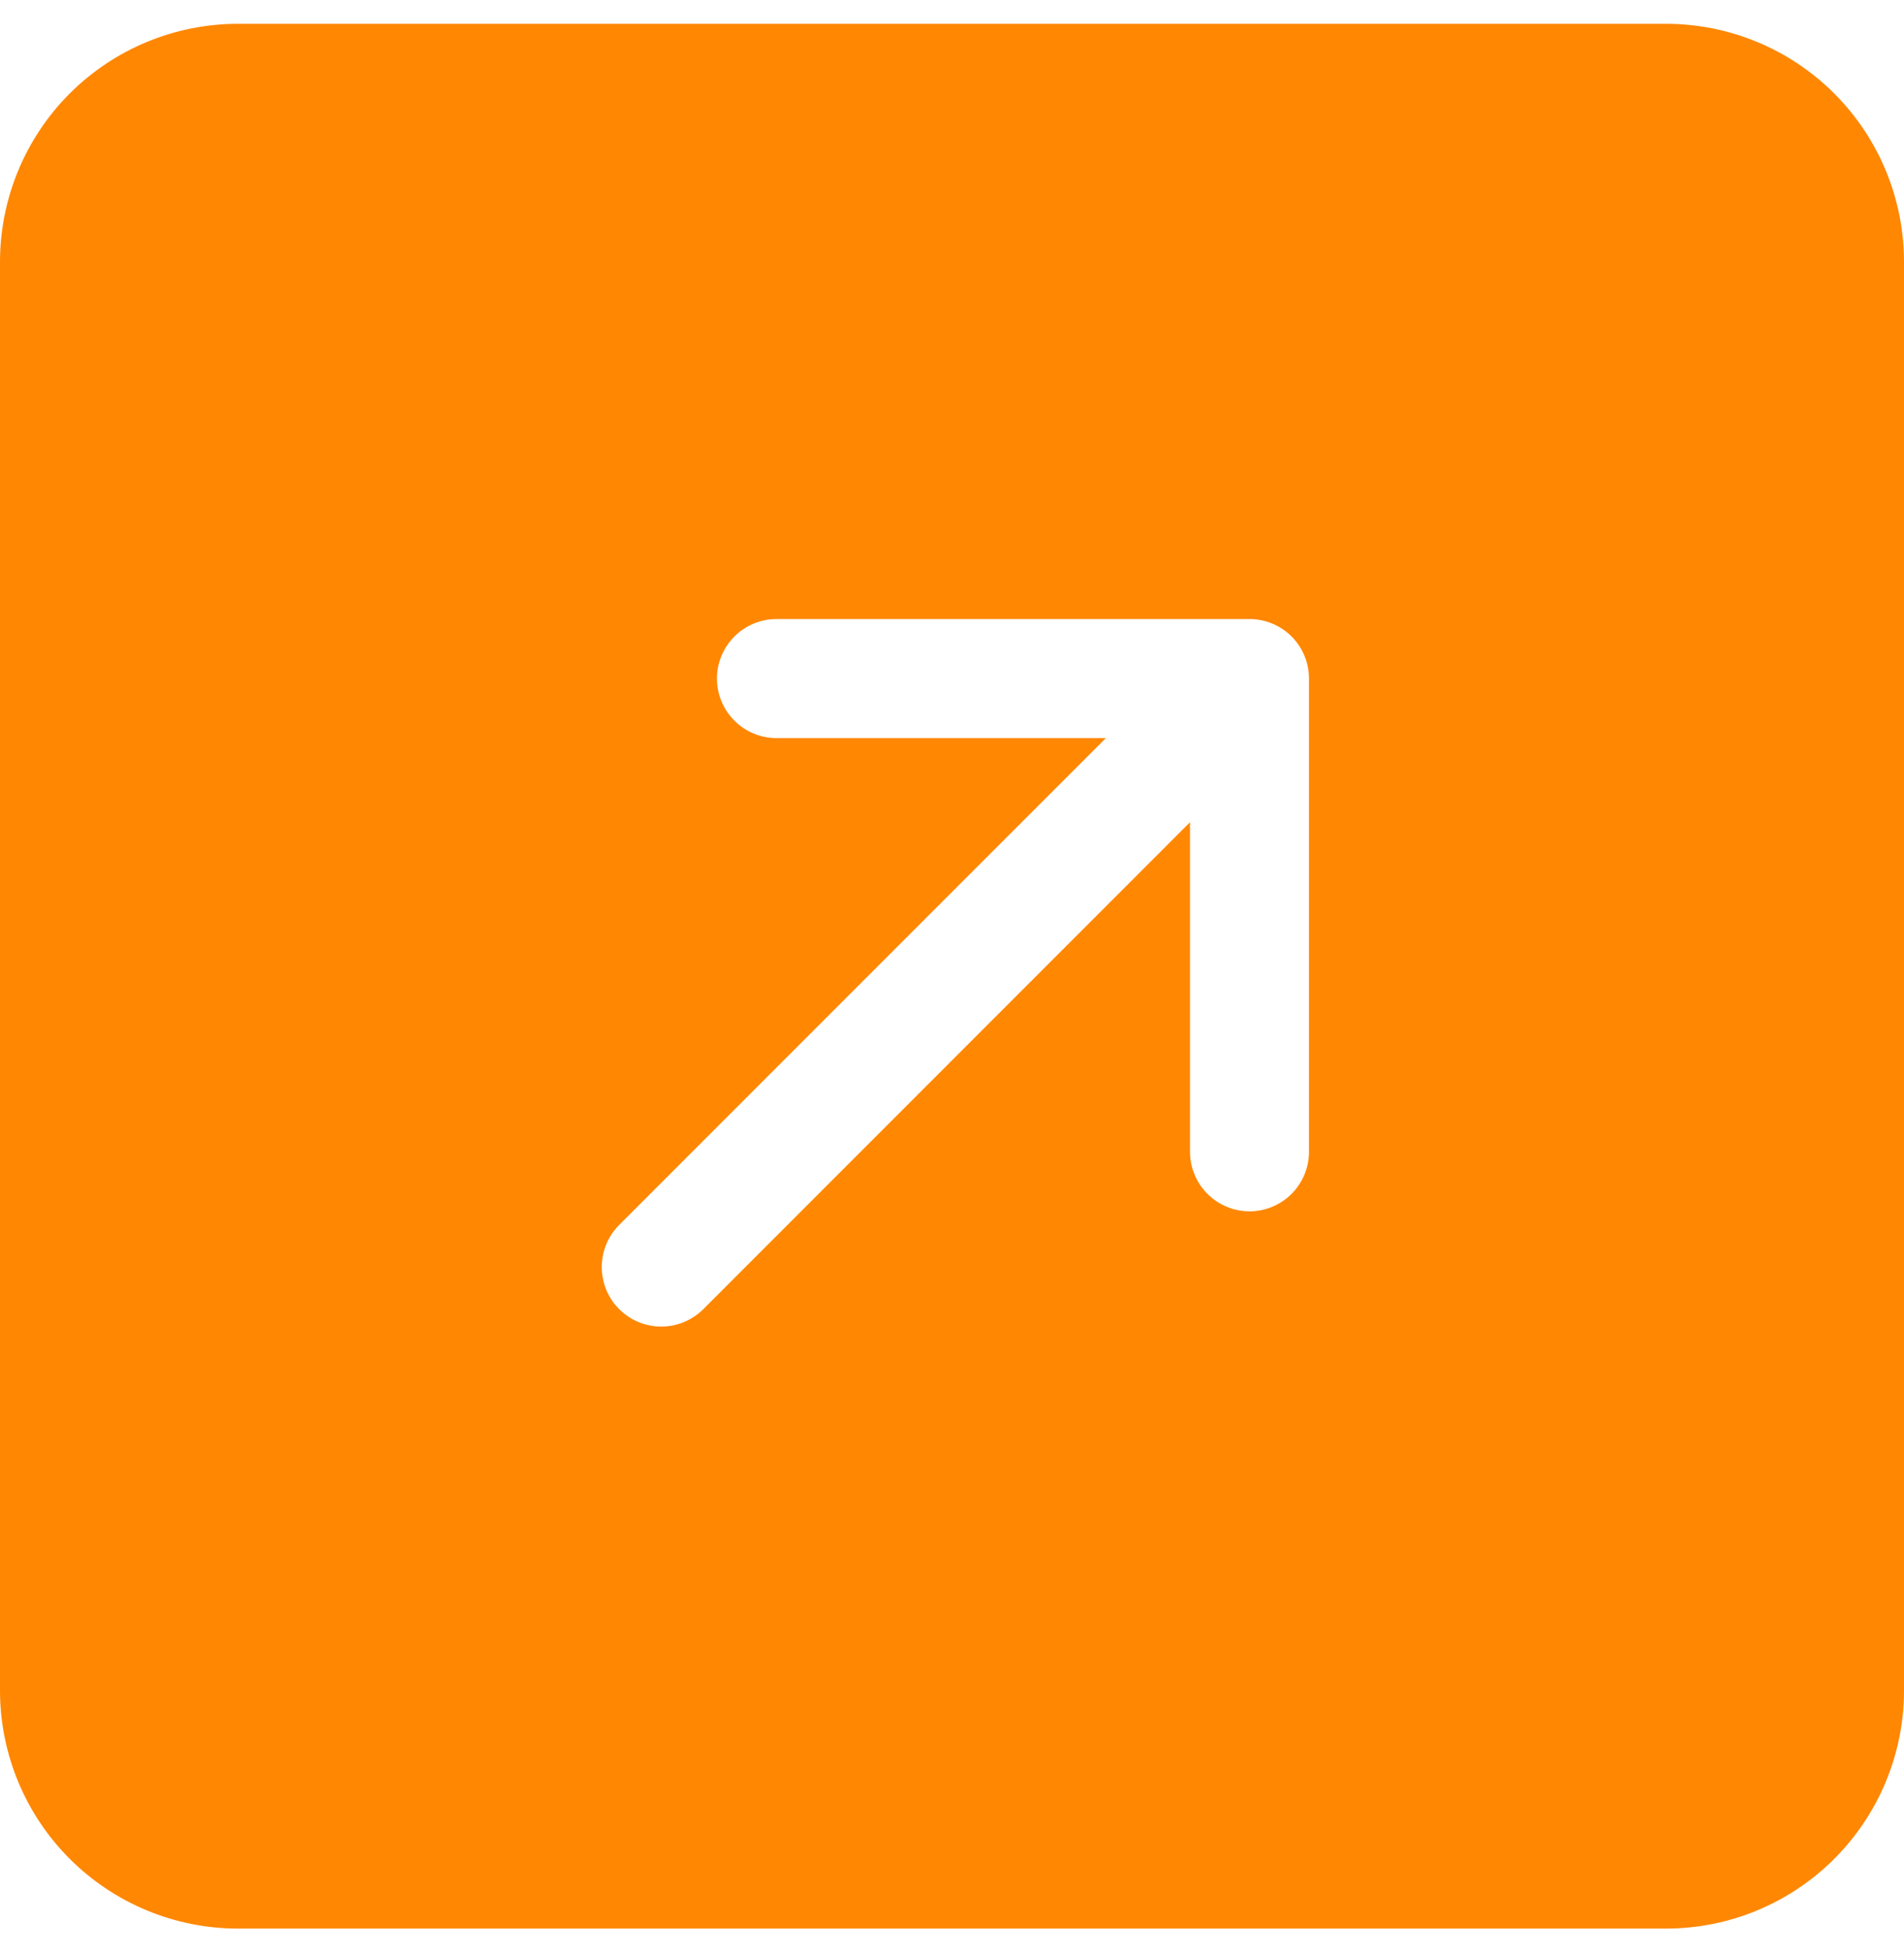 <svg width="40" height="41" viewBox="0 0 40 41" fill="none" xmlns="http://www.w3.org/2000/svg">
<path d="M35 0.5C36.326 0.5 37.598 1.027 38.535 1.964C39.473 2.902 40 4.174 40 5.5V35.5C40 36.826 39.473 38.098 38.535 39.035C37.598 39.973 36.326 40.5 35 40.5H5C3.674 40.5 2.402 39.973 1.464 39.035C0.527 38.098 0 36.826 0 35.5V5.5C0 4.174 0.527 2.902 1.464 1.964C2.402 1.027 3.674 0.5 5 0.5L35 0.5ZM14.76 27.508L25 17.267V24.188C25 24.519 25.132 24.837 25.366 25.071C25.601 25.306 25.919 25.438 26.25 25.438C26.581 25.438 26.899 25.306 27.134 25.071C27.368 24.837 27.5 24.519 27.5 24.188V14.25C27.5 13.918 27.368 13.601 27.134 13.366C26.899 13.132 26.581 13 26.25 13H16.312C15.981 13 15.663 13.132 15.429 13.366C15.194 13.601 15.062 13.918 15.062 14.25C15.062 14.582 15.194 14.899 15.429 15.134C15.663 15.368 15.981 15.5 16.312 15.5H23.233L12.992 25.74C12.765 25.976 12.639 26.291 12.642 26.619C12.645 26.947 12.776 27.261 13.008 27.492C13.239 27.724 13.553 27.855 13.881 27.858C14.209 27.861 14.524 27.735 14.76 27.508Z" fill="#FF8702"/>
</svg>

